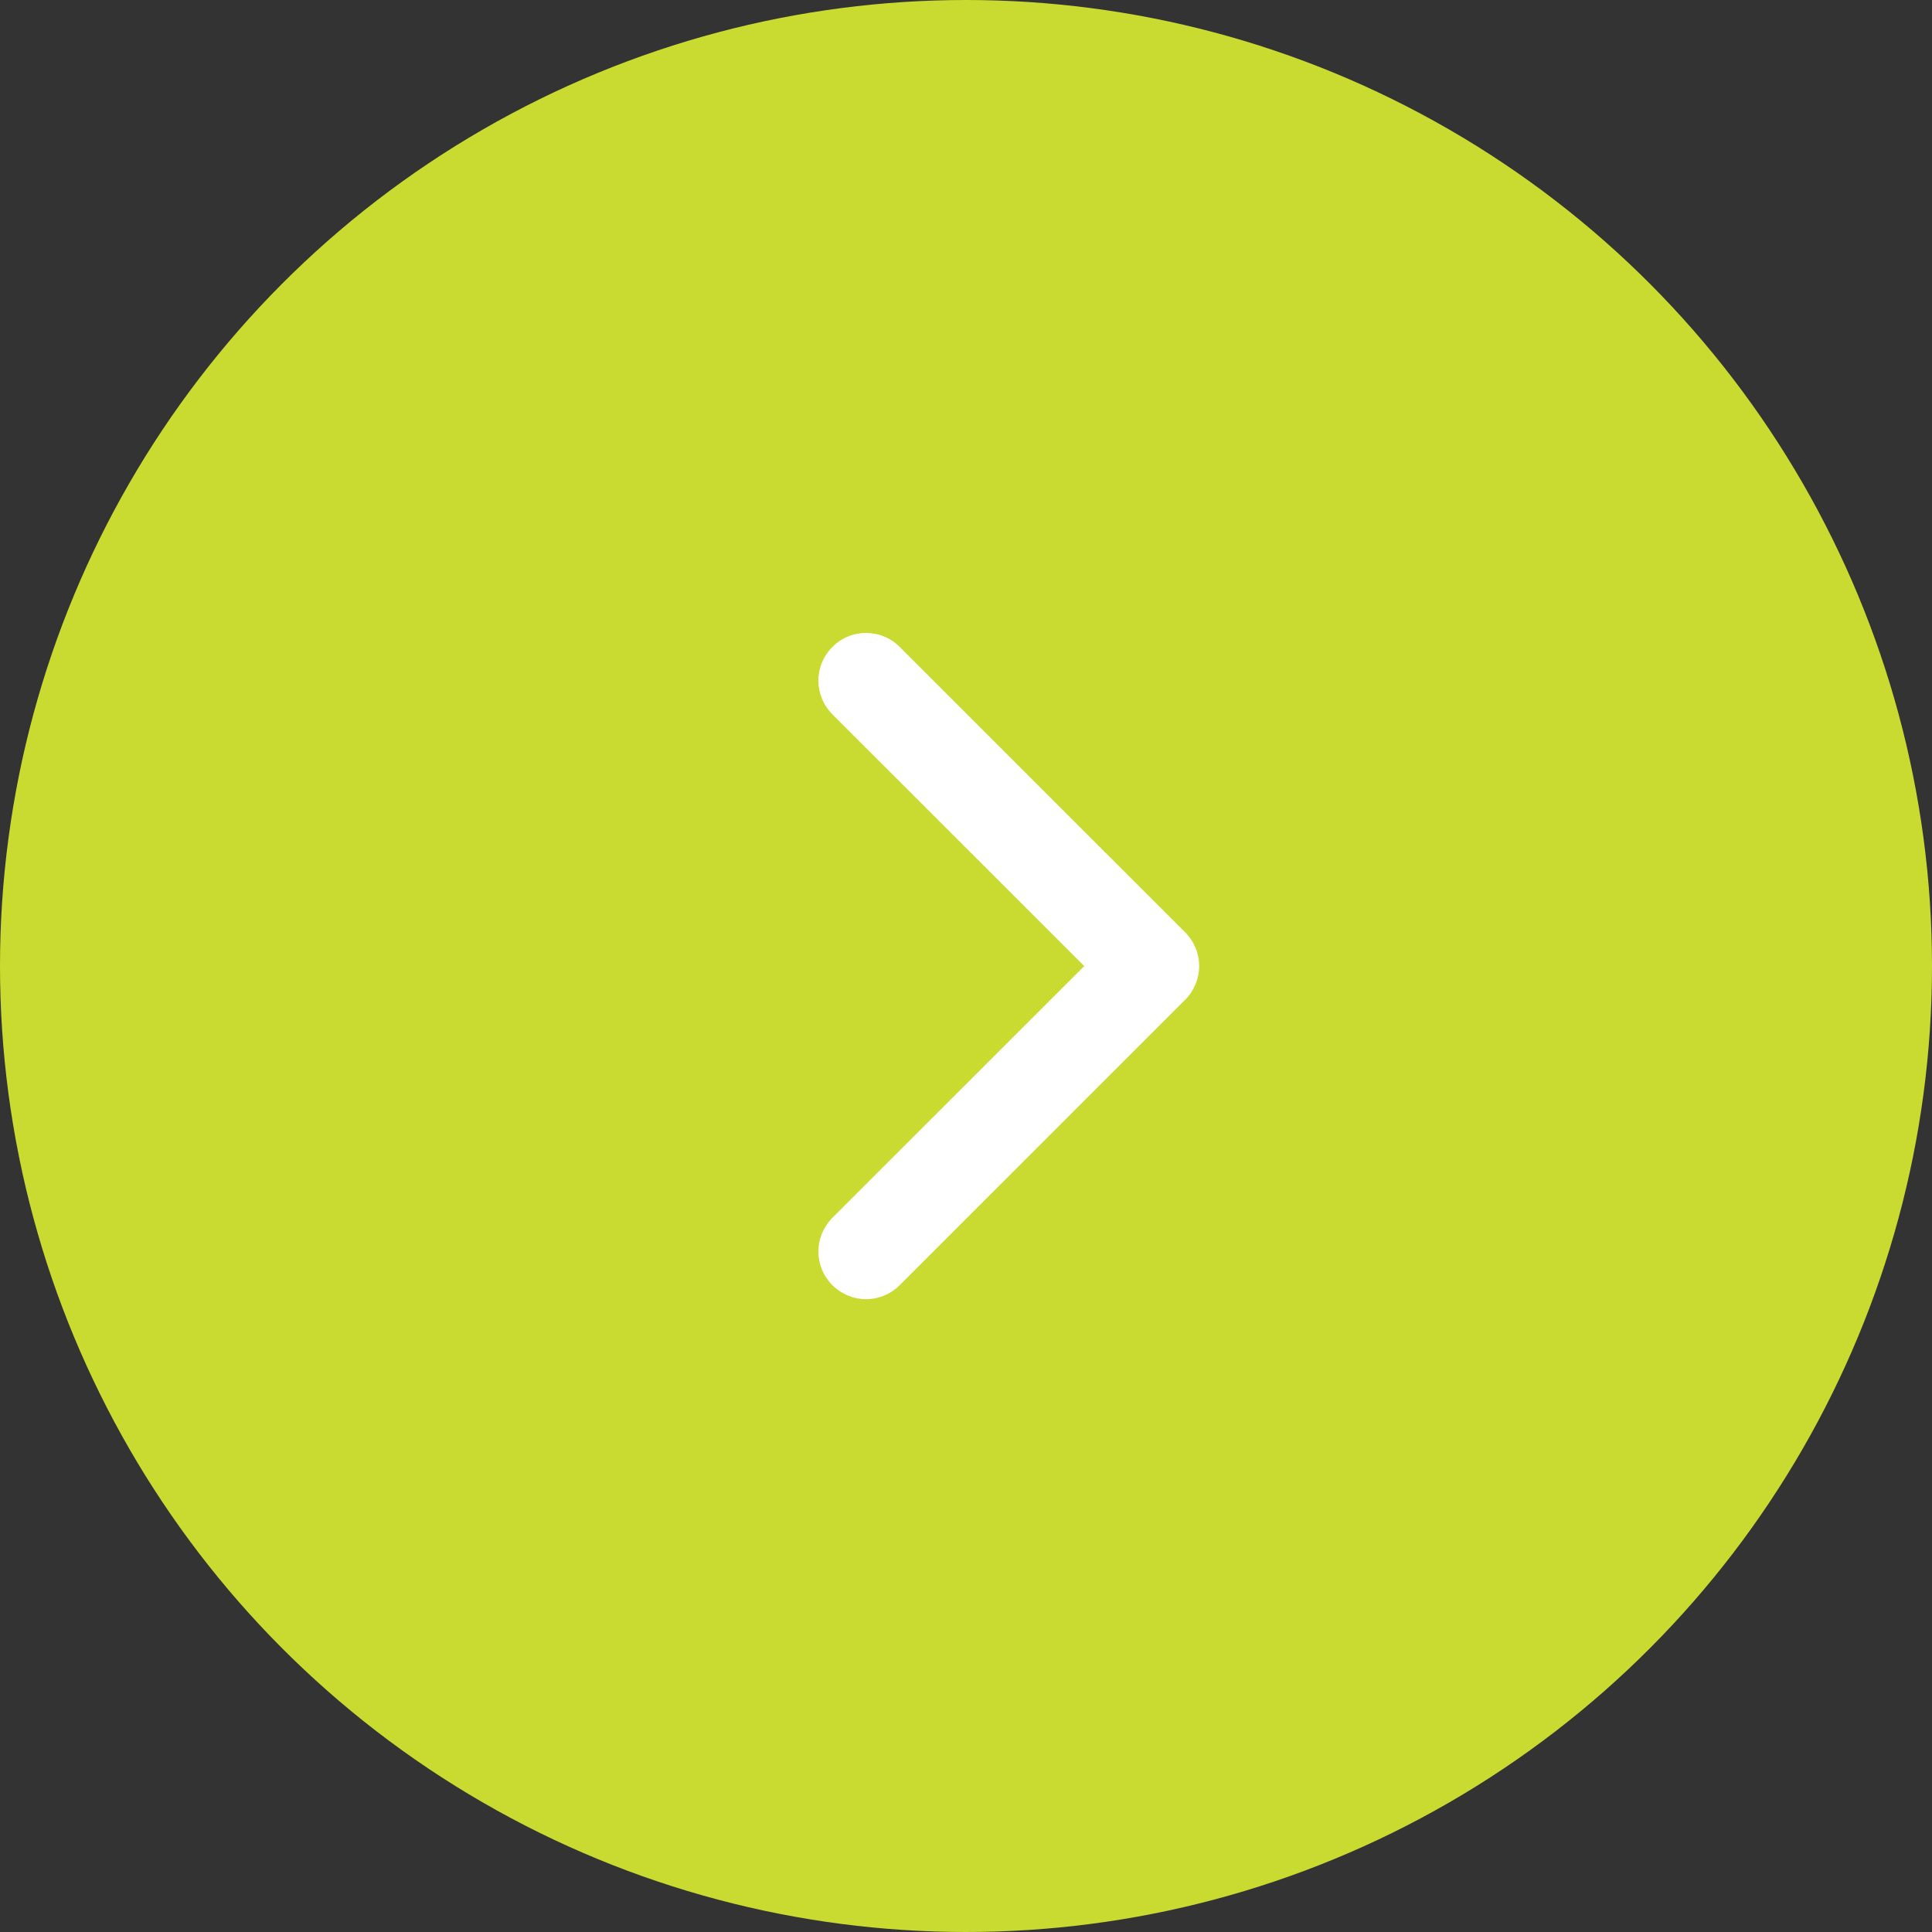 <svg width="29" height="29" viewBox="0 0 29 29" fill="none" xmlns="http://www.w3.org/2000/svg">
<rect x="0" y="0" width="29" height="29" fill="#333333" stroke="none"/>
<circle cx="14.5" cy="14.5" r="14.5" transform="rotate(-180 14.5 14.5)" fill="#C9DB30"/>
<path fill-rule="evenodd" clip-rule="evenodd" d="M12.494 9.711C12.56 9.644 12.639 9.591 12.726 9.555C12.813 9.519 12.906 9.501 13 9.501C13.094 9.501 13.187 9.519 13.273 9.555C13.36 9.591 13.439 9.644 13.505 9.711L17.79 13.995C17.857 14.062 17.909 14.141 17.945 14.227C17.981 14.314 18 14.407 18 14.501C18 14.595 17.981 14.688 17.945 14.775C17.909 14.861 17.857 14.94 17.79 15.007L13.505 19.291C13.371 19.425 13.189 19.501 13 19.501C12.81 19.501 12.628 19.425 12.494 19.291C12.36 19.157 12.285 18.976 12.285 18.786C12.285 18.596 12.36 18.414 12.494 18.28L16.275 14.501L12.494 10.722C12.428 10.655 12.375 10.577 12.339 10.49C12.303 10.403 12.284 10.31 12.284 10.216C12.284 10.122 12.303 10.029 12.339 9.943C12.375 9.856 12.428 9.777 12.494 9.711Z" fill="white"/>
</svg>
